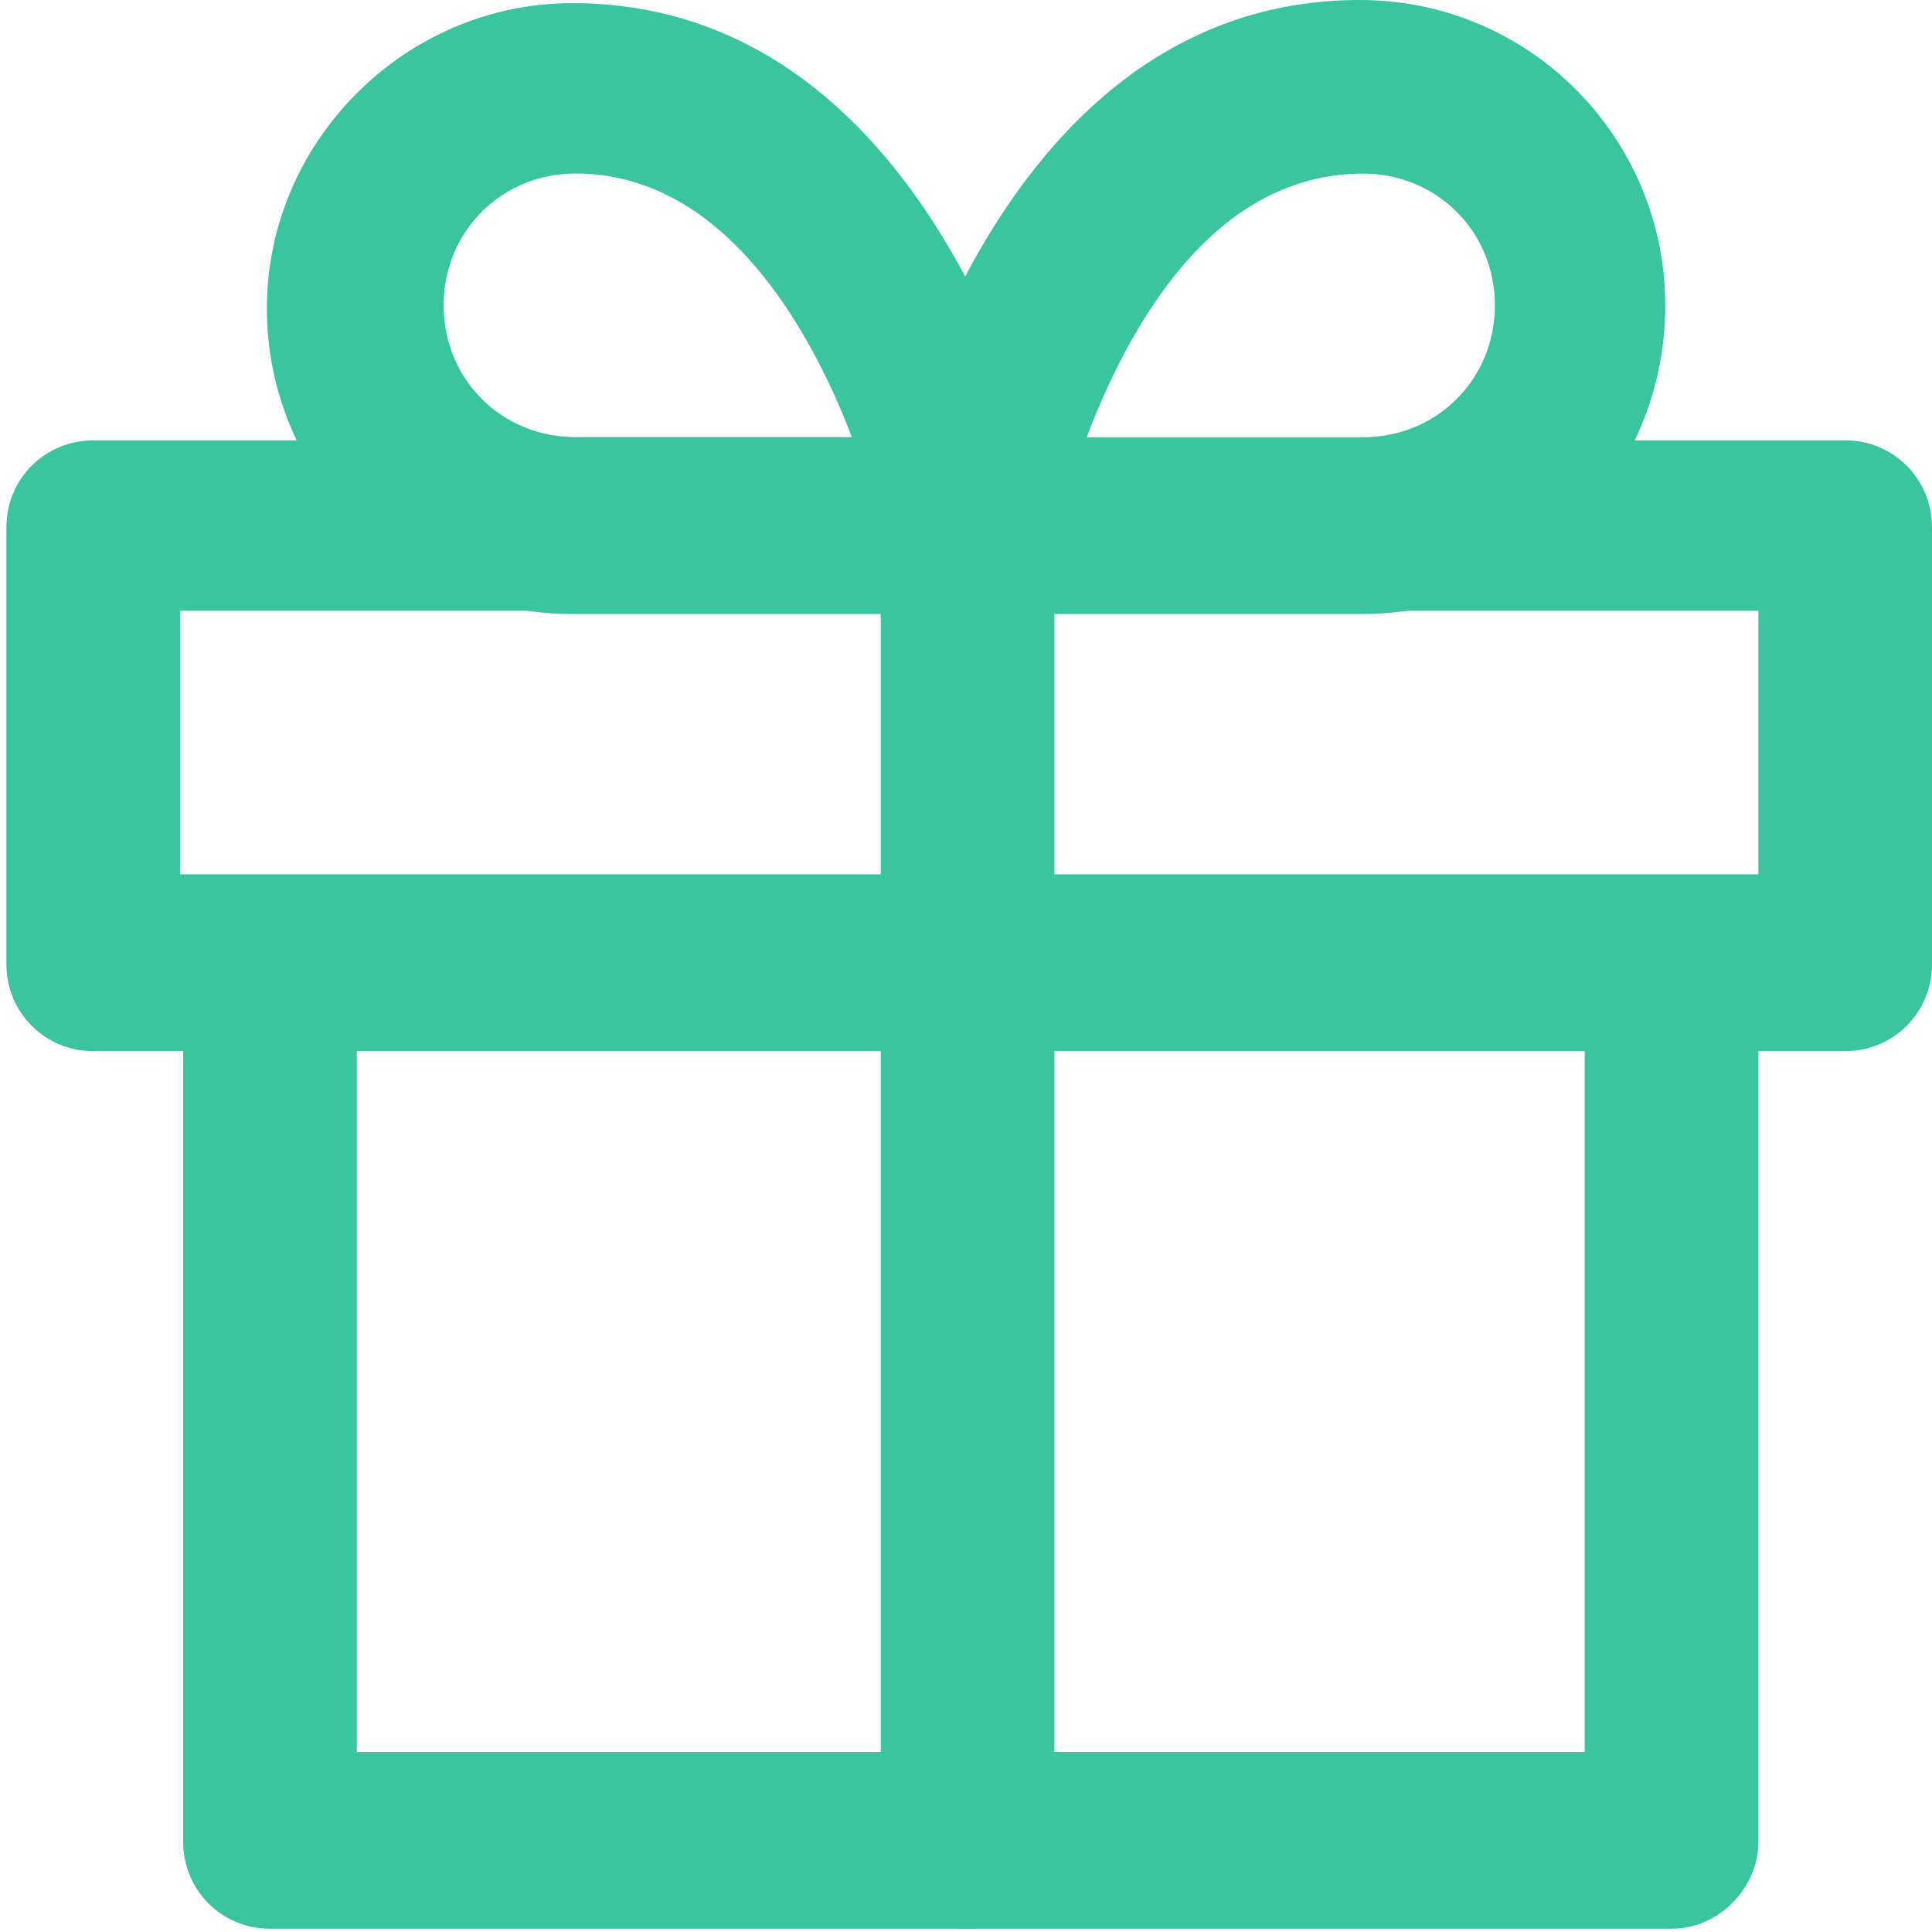 <svg width="16" height="16" viewBox="0 0 16 16" fill="none" xmlns="http://www.w3.org/2000/svg">
<path d="M13.843 15.973H2.236C1.837 15.973 1.517 15.654 1.517 15.255V7.987C1.517 7.588 1.837 7.268 2.236 7.268C2.635 7.268 2.955 7.588 2.955 7.987V14.509H13.124V7.987C13.124 7.588 13.444 7.268 13.843 7.268C14.243 7.268 14.562 7.588 14.562 7.987V15.255C14.562 15.627 14.243 15.973 13.843 15.973Z" fill="#3AC4A0"/>
<path d="M15.281 8.705H0.772C0.373 8.705 0.053 8.386 0.053 7.986V4.366C0.053 3.966 0.373 3.647 0.772 3.647H15.281C15.681 3.647 16 3.966 16 4.366V7.986C16 8.386 15.681 8.705 15.281 8.705ZM1.491 7.241H14.562V5.058H1.491V7.241Z" fill="#3AC4A0"/>
<path d="M8.013 15.973C7.614 15.973 7.294 15.654 7.294 15.254V4.366C7.294 3.966 7.614 3.647 8.013 3.647C8.413 3.647 8.732 3.966 8.732 4.366V15.254C8.759 15.627 8.413 15.973 8.013 15.973Z" fill="#3AC4A0"/>
<path d="M8.014 5.085H4.739C3.328 5.085 2.21 3.94 2.21 2.555C2.21 1.171 3.355 0.026 4.739 0.026C7.827 0.026 8.679 4.073 8.706 4.233C8.759 4.446 8.706 4.659 8.546 4.845C8.44 4.978 8.253 5.085 8.014 5.085ZM4.766 1.437C4.153 1.437 3.674 1.917 3.674 2.529C3.674 3.141 4.153 3.62 4.766 3.62H7.055C6.709 2.715 5.99 1.437 4.766 1.437Z" fill="#3AC4A0"/>
<path d="M11.288 5.085H8.014C7.801 5.085 7.588 4.978 7.454 4.819C7.321 4.659 7.268 4.419 7.295 4.206C7.321 4.047 8.173 0 11.261 0C12.672 0 13.791 1.145 13.791 2.529C13.791 3.913 12.699 5.085 11.288 5.085ZM8.999 3.621H11.288C11.9 3.621 12.38 3.141 12.38 2.529C12.38 1.917 11.9 1.438 11.288 1.438C10.037 1.438 9.345 2.715 8.999 3.621Z" fill="#3AC4A0"/>
</svg>
